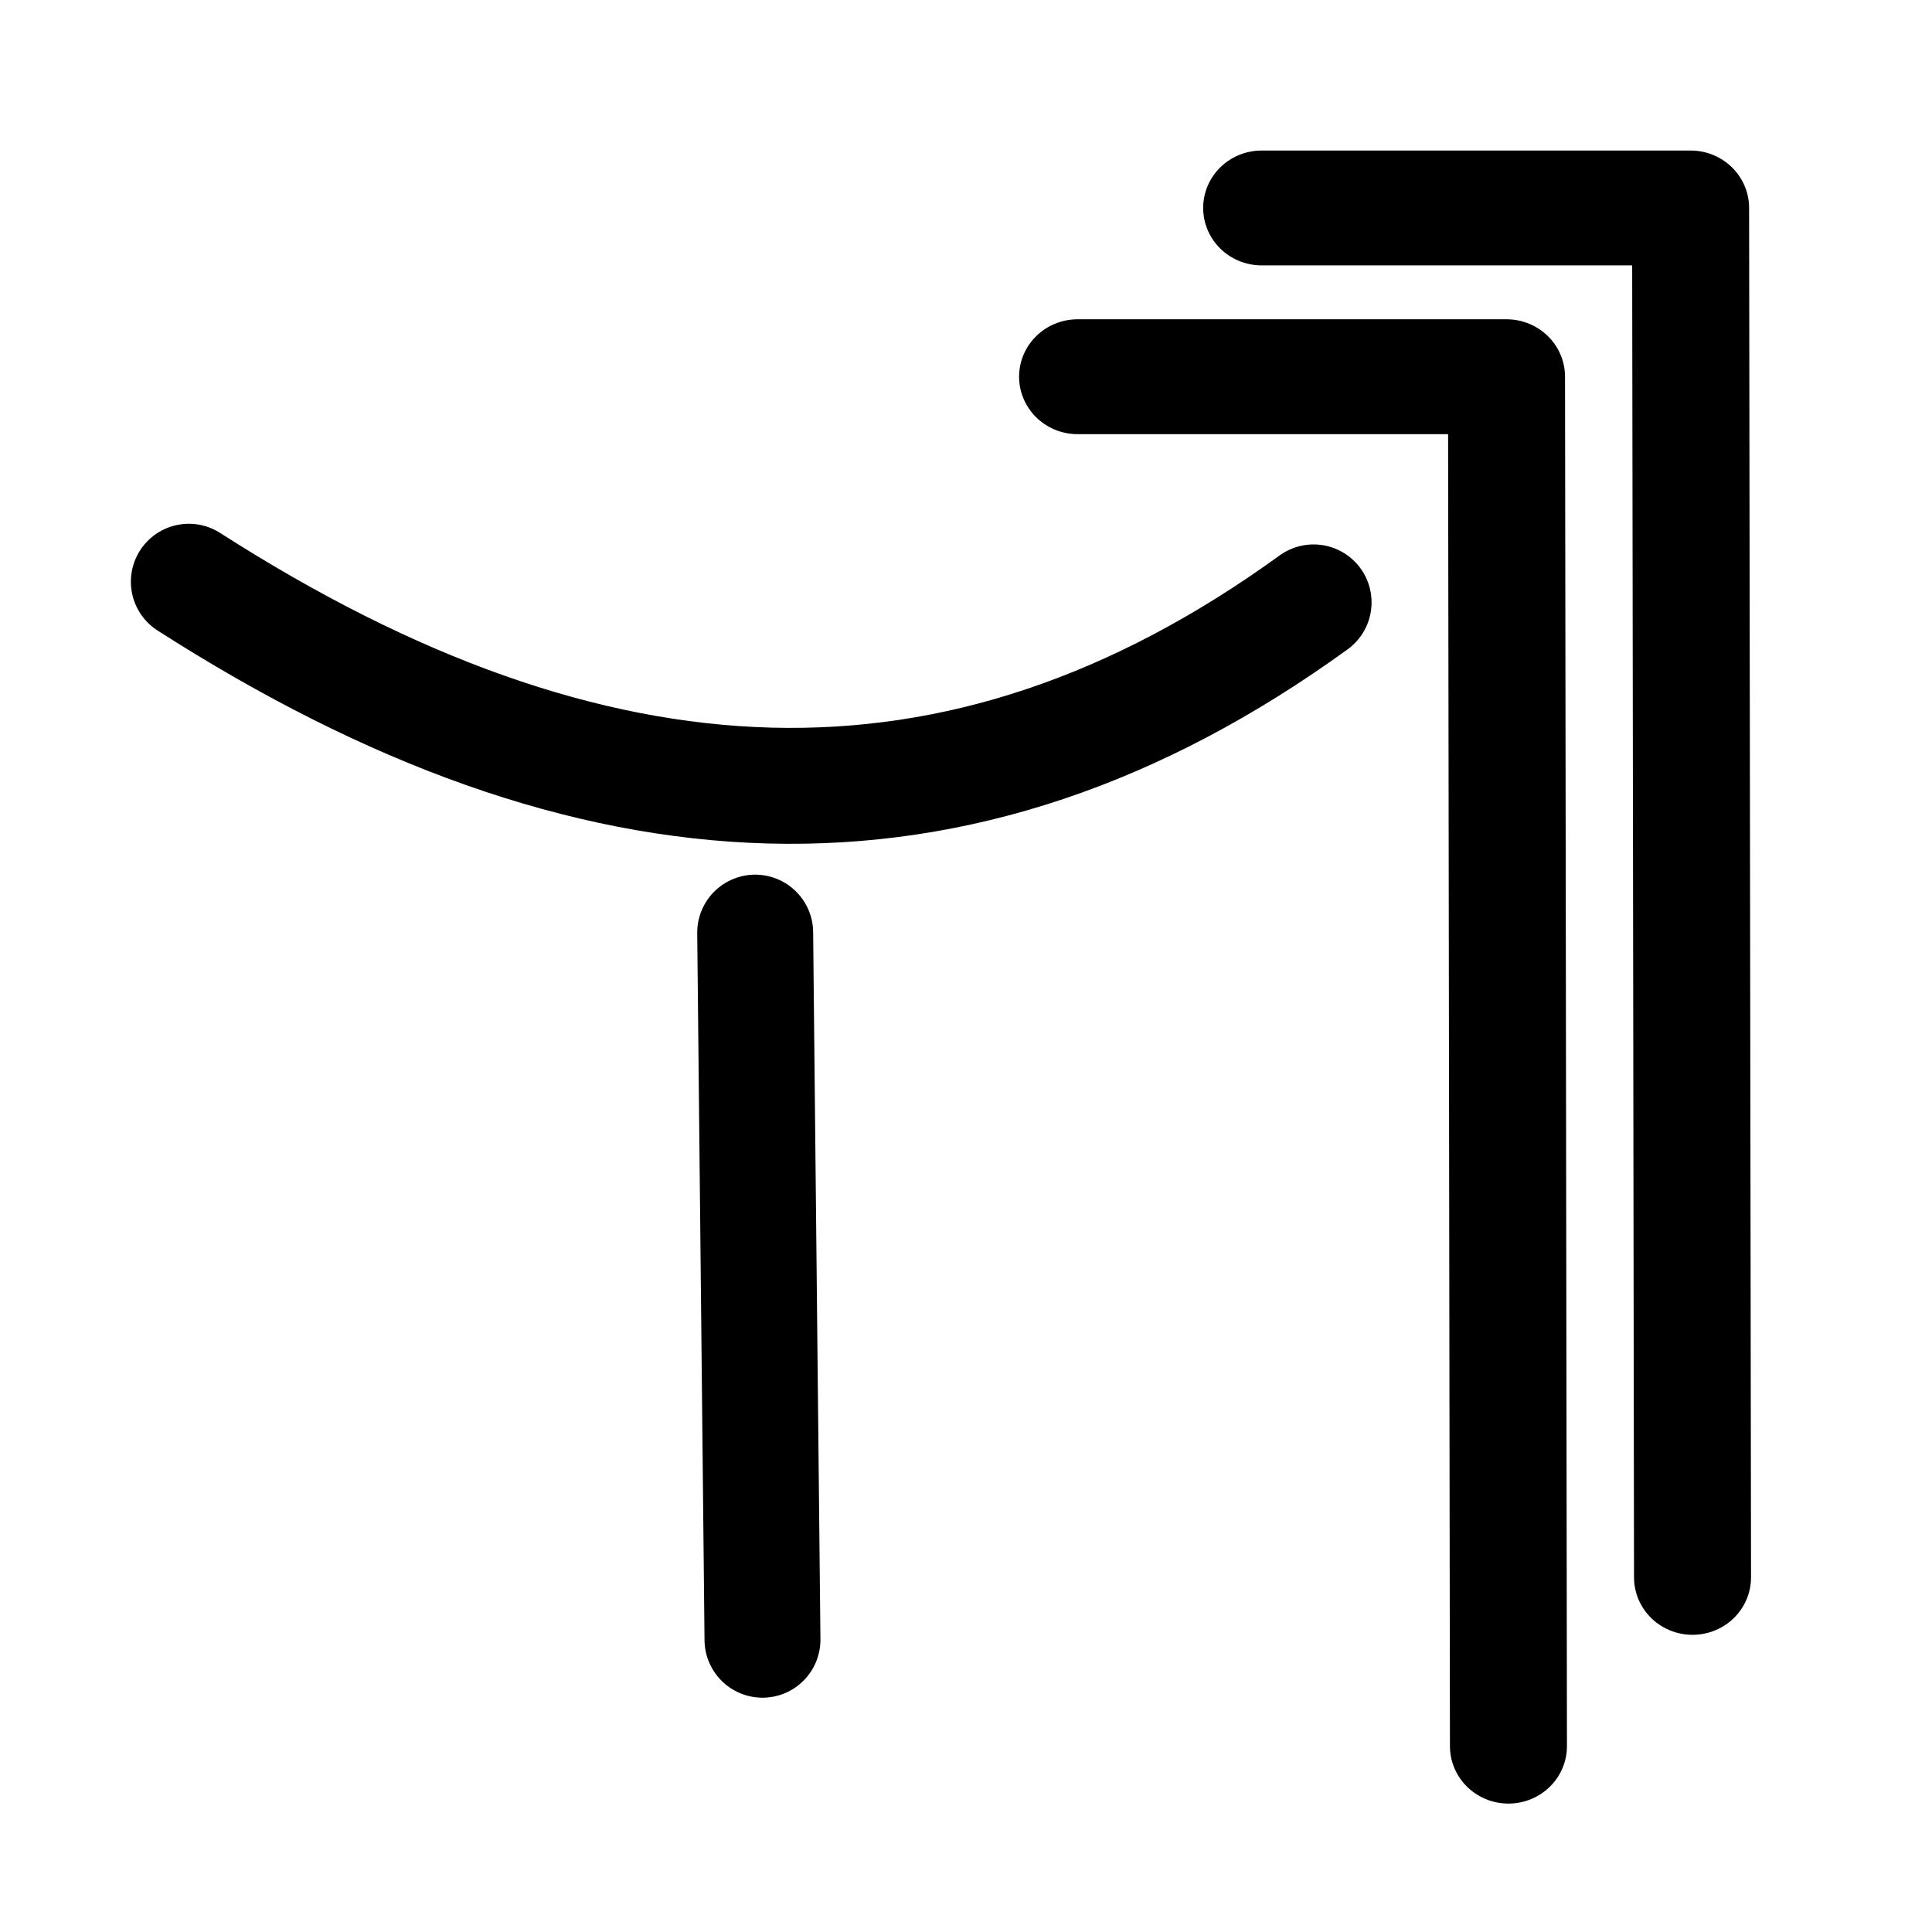 <?xml version="1.0" encoding="UTF-8" standalone="no"?>
<!-- Created with Inkscape (http://www.inkscape.org/) -->

<svg
   width="50mm"
   height="50mm"
   viewBox="0 0 50 50"
   version="1.1"
   id="svg5"
   inkscape:version="1.2.2 (b0a8486541, 2022-12-01)"
   sodipodi:docname="bubumi.svg"
   xmlns:inkscape="http://www.inkscape.org/namespaces/inkscape"
   xmlns:sodipodi="http://sodipodi.sourceforge.net/DTD/sodipodi-0.dtd"
   xmlns="http://www.w3.org/2000/svg"
   xmlns:svg="http://www.w3.org/2000/svg">
  <sodipodi:namedview
     id="namedview7"
     pagecolor="#dce477"
     bordercolor="#eeeeee"
     borderopacity="1"
     inkscape:showpageshadow="0"
     inkscape:pageopacity="0"
     inkscape:pagecheckerboard="0"
     inkscape:deskcolor="#505050"
     inkscape:document-units="mm"
     showgrid="false"
     inkscape:zoom="4.397375"
     inkscape:cx="104.94898"
     inkscape:cy="95.170414"
     inkscape:window-width="1920"
     inkscape:window-height="1015"
     inkscape:window-x="0"
     inkscape:window-y="0"
     inkscape:window-maximized="1"
     inkscape:current-layer="layer1" />
  <defs
     id="defs2" />
  <g
     inkscape:label="Layer 1"
     inkscape:groupmode="layer"
     id="layer1">
    <g
       id="g4837"
       transform="matrix(1.312,0,0,1.288,2.927,-5.503)"
       style="stroke-width:2.308;stroke-dasharray:none">
      <path
         style="fill:none;stroke:#000000;stroke-width:2.308;stroke-linecap:round;stroke-linejoin:round;stroke-dasharray:none;paint-order:fill markers stroke;stop-color:#000000"
         d="m 19.025,11.842 h 8.461 l 0.038,27.516"
         id="path7041" />
      <path
         style="fill:none;stroke:#000000;stroke-width:2.308;stroke-linecap:round;stroke-linejoin:round;stroke-dasharray:none;paint-order:fill markers stroke;stop-color:#000000"
         d="m 22.656,8.451 h 8.461 l 0.038,27.516"
         id="path7041-3" />
    </g>
    <path
       style="fill:none;stroke:#000000;stroke-width:3;stroke-linecap:round;stroke-linejoin:round;stroke-dasharray:none;paint-order:fill markers stroke;stop-color:#000000"
       d="M 4.887,15.055 C 15.327,21.746 24.8,22.253 33.996,15.59"
       id="path9987"
       sodipodi:nodetypes="cc" />
    <path
       style="fill:none;stroke:#000000;stroke-width:3;stroke-linecap:round;stroke-linejoin:round;paint-order:fill markers stroke;stop-color:#000000;stroke-dasharray:none"
       d="m 19.544,24.136 0.189,18.3"
       id="path2624"
       sodipodi:nodetypes="cc" />
  </g>
</svg>
